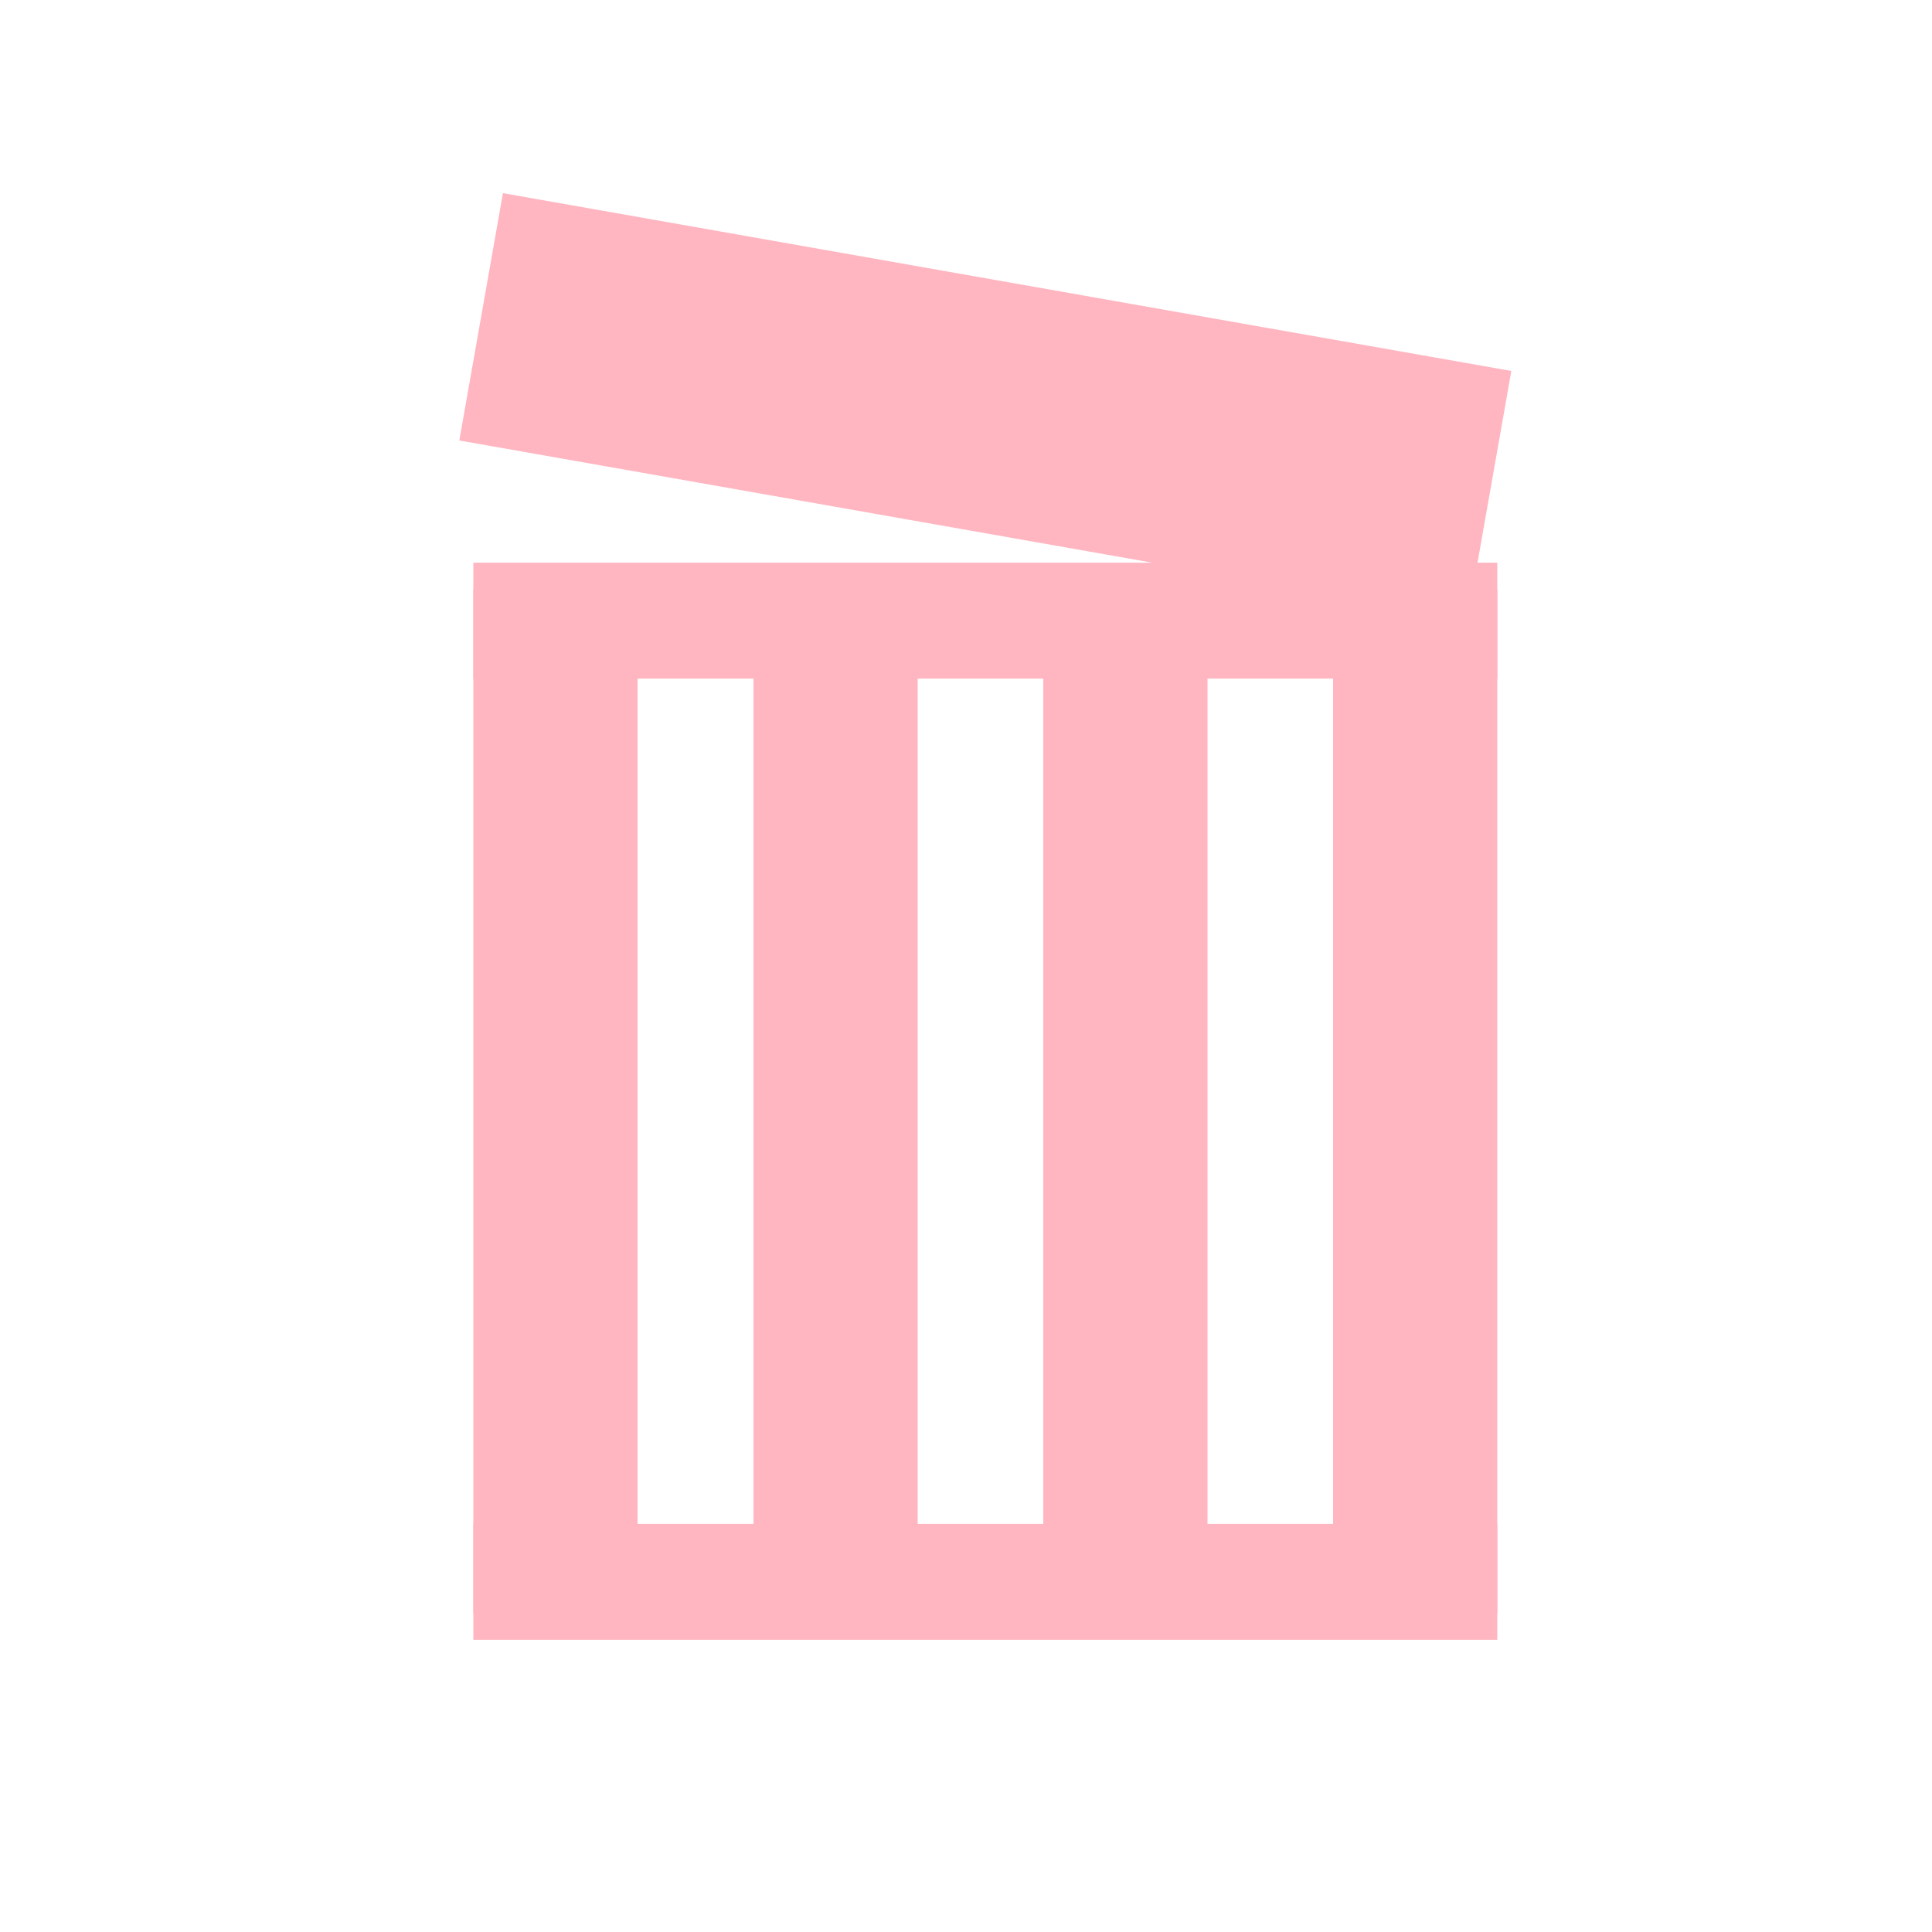 <?xml version="1.0" encoding="utf-8" standalone="yes"?>
<!DOCTYPE svg PUBLIC "-//W3C//DTD SVG 1.1//EN" "http://www.w3.org/Graphics/SVG/1.1/DTD/svg11.dtd">
<svg xmlns="http://www.w3.org/2000/svg" xmlns:xlink="http://www.w3.org/1999/xlink" xmlns:dc="http://purl.org/dc/elements/1.1/" xmlns:cc="http://web.resource.org/cc/" xmlns:rdf="http://www.w3.org/1999/02/22-rdf-syntax-ns#" xmlns:sodipodi="http://sodipodi.sourceforge.net/DTD/sodipodi-0.dtd" xmlns:inkscape="http://www.inkscape.org/namespaces/inkscape" version="1.1" baseProfile="full" width="100px" height="100px" viewBox="0 0 100 100" preserveAspectRatio="xMidYMid meet" id="svg_document" style="zoom: 4;"><!-- Created with macSVG - https://macsvg.org/ - https://github.com/dsward2/macsvg/ --><title id="svg_document_title">Untitled.svg</title><defs id="svg_document_defs"></defs><g id="main_group"><line stroke="#000000" y1="5.875px" id="line1" x1="23px" stroke-width="3px" y2="89.875px" x2="23px" transform="" visibility="hidden"></line><line stroke="#000000" y1="4px" stroke-width="3px" x1="31.75px" id="line2" y2="88px" x2="31.75px" transform="rotate(90 48.625 46.125)" visibility="hidden"></line><line stroke="#000000" y1="0px" stroke-width="3px" x1="50px" id="line3" y2="84px" x2="50px" transform="" visibility="hidden"></line><line stroke="#000000" y1="5px" stroke-width="3px" x1="87.75px" id="line4" y2="89px" x2="87.75px" transform="rotate(90 48.625 46.125)" visibility="hidden"></line></g><rect stroke="lightpink" x="26px" height="10px" y="16px" id="rect1" stroke-width="3px" width="50px" fill="lightpink" transform="rotate(10 51 21)"></rect><rect stroke="lightpink" height="5.5px" x="26px" y="76.5px" id="rect2" stroke-width="3px" width="50px" fill="lightpink" transform="rotate(90 51 57)"></rect><rect stroke="lightpink" x="26px" height="5.5px" y="62px" stroke-width="3px" id="rect3" width="50px" fill="lightpink" transform="rotate(90 51 57)"></rect><rect stroke="lightpink" x="26px" height="5.5px" y="32px" stroke-width="3px" id="rect4" width="50px" fill="lightpink" transform="rotate(90 51 57)"></rect><rect stroke="lightpink" x="26px" height="3px" y="30.625px" stroke-width="3px" id="rect5" width="50px" fill="lightpink" transform=""></rect><rect stroke="lightpink" x="26px" height="3px" y="80.375px" stroke-width="3px" id="rect6" width="50px" fill="lightpink" transform=""></rect><rect stroke="lightpink" x="26px" height="5.5px" y="47px" stroke-width="3px" width="50px" fill="lightpink" transform="rotate(90 51 57)" id="rect7"></rect></svg>
